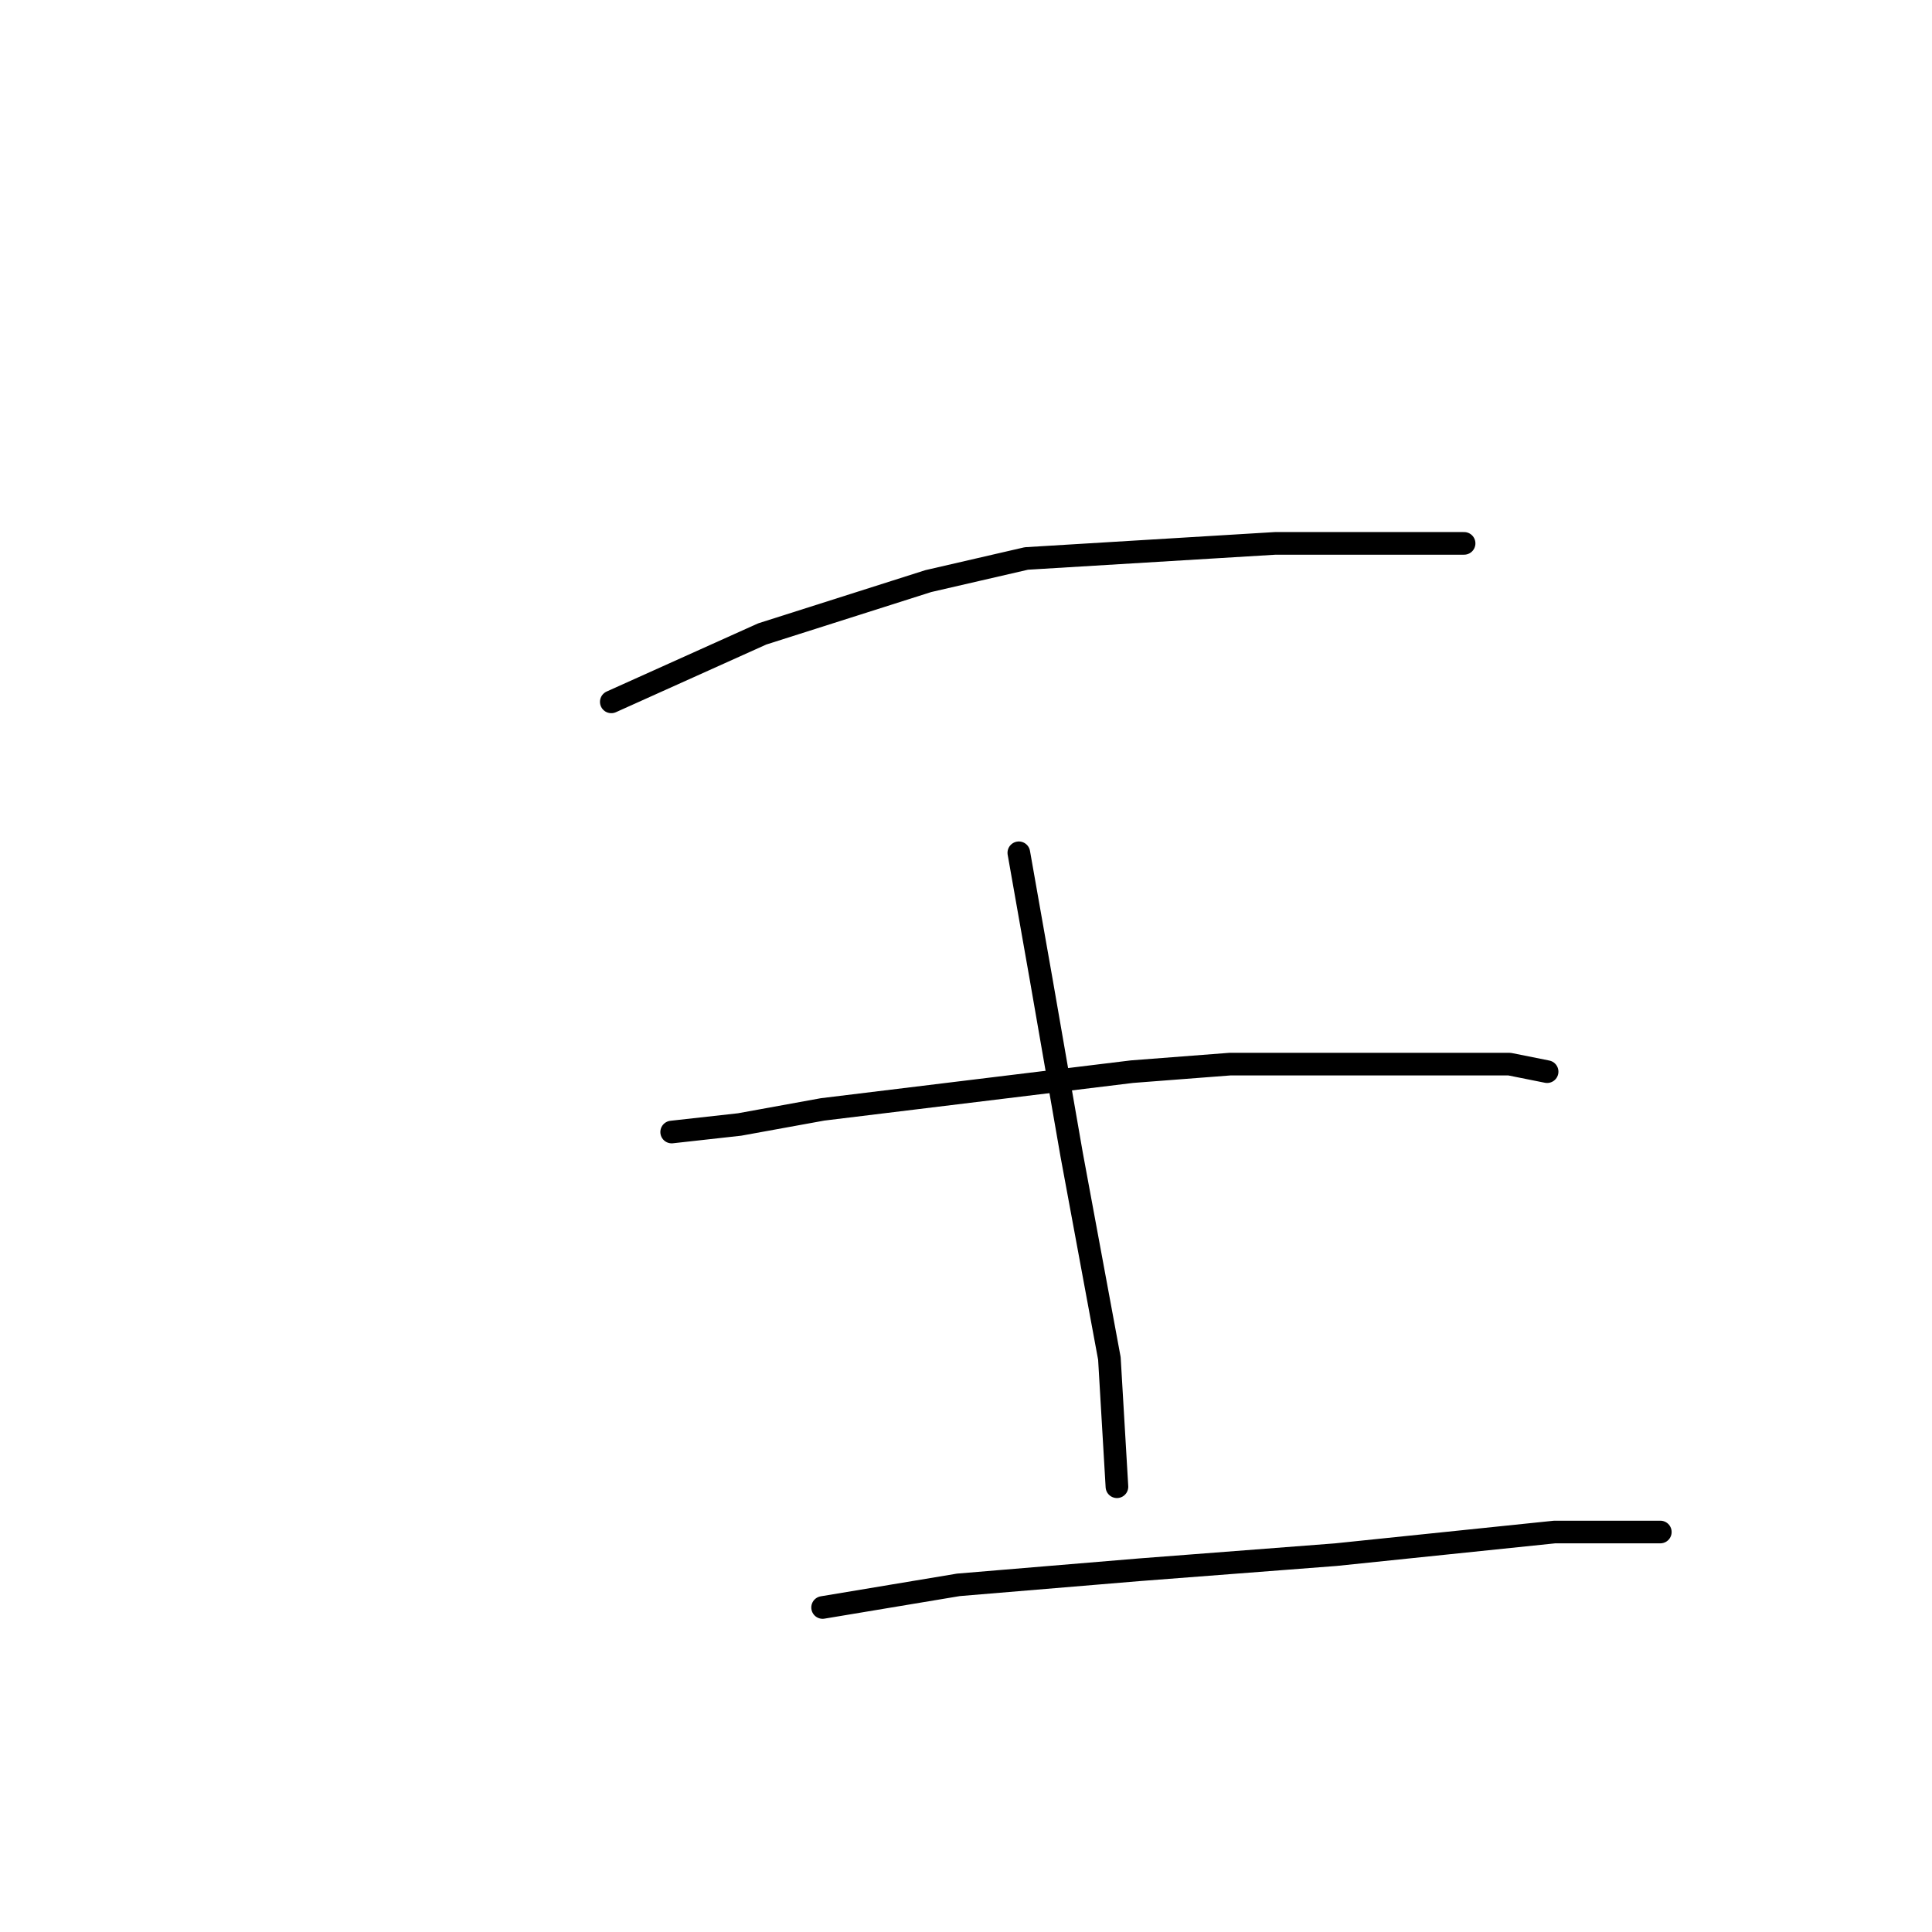 <?xml version="1.0" standalone="no"?>
    <svg width="256" height="256" xmlns="http://www.w3.org/2000/svg" version="1.1">
    <polyline stroke="black" stroke-width="3" stroke-linecap="round" fill="transparent" stroke-linejoin="round" points="81 93 101 84 123 77 136 74 169 72 186 72 194 72 194 72 " />
        <polyline stroke="black" stroke-width="3" stroke-linecap="round" fill="transparent" stroke-linejoin="round" points="135 113 138 130 142 153 147 180 148 197 148 197 " />
        <polyline stroke="black" stroke-width="3" stroke-linecap="round" fill="transparent" stroke-linejoin="round" points="89 150 98 149 109 147 150 142 163 141 183 141 200 141 205 142 205 142 " />
        <polyline stroke="black" stroke-width="3" stroke-linecap="round" fill="transparent" stroke-linejoin="round" points="109 213 127 210 151 208 177 206 206 203 220 203 220 203 " />
        </svg>